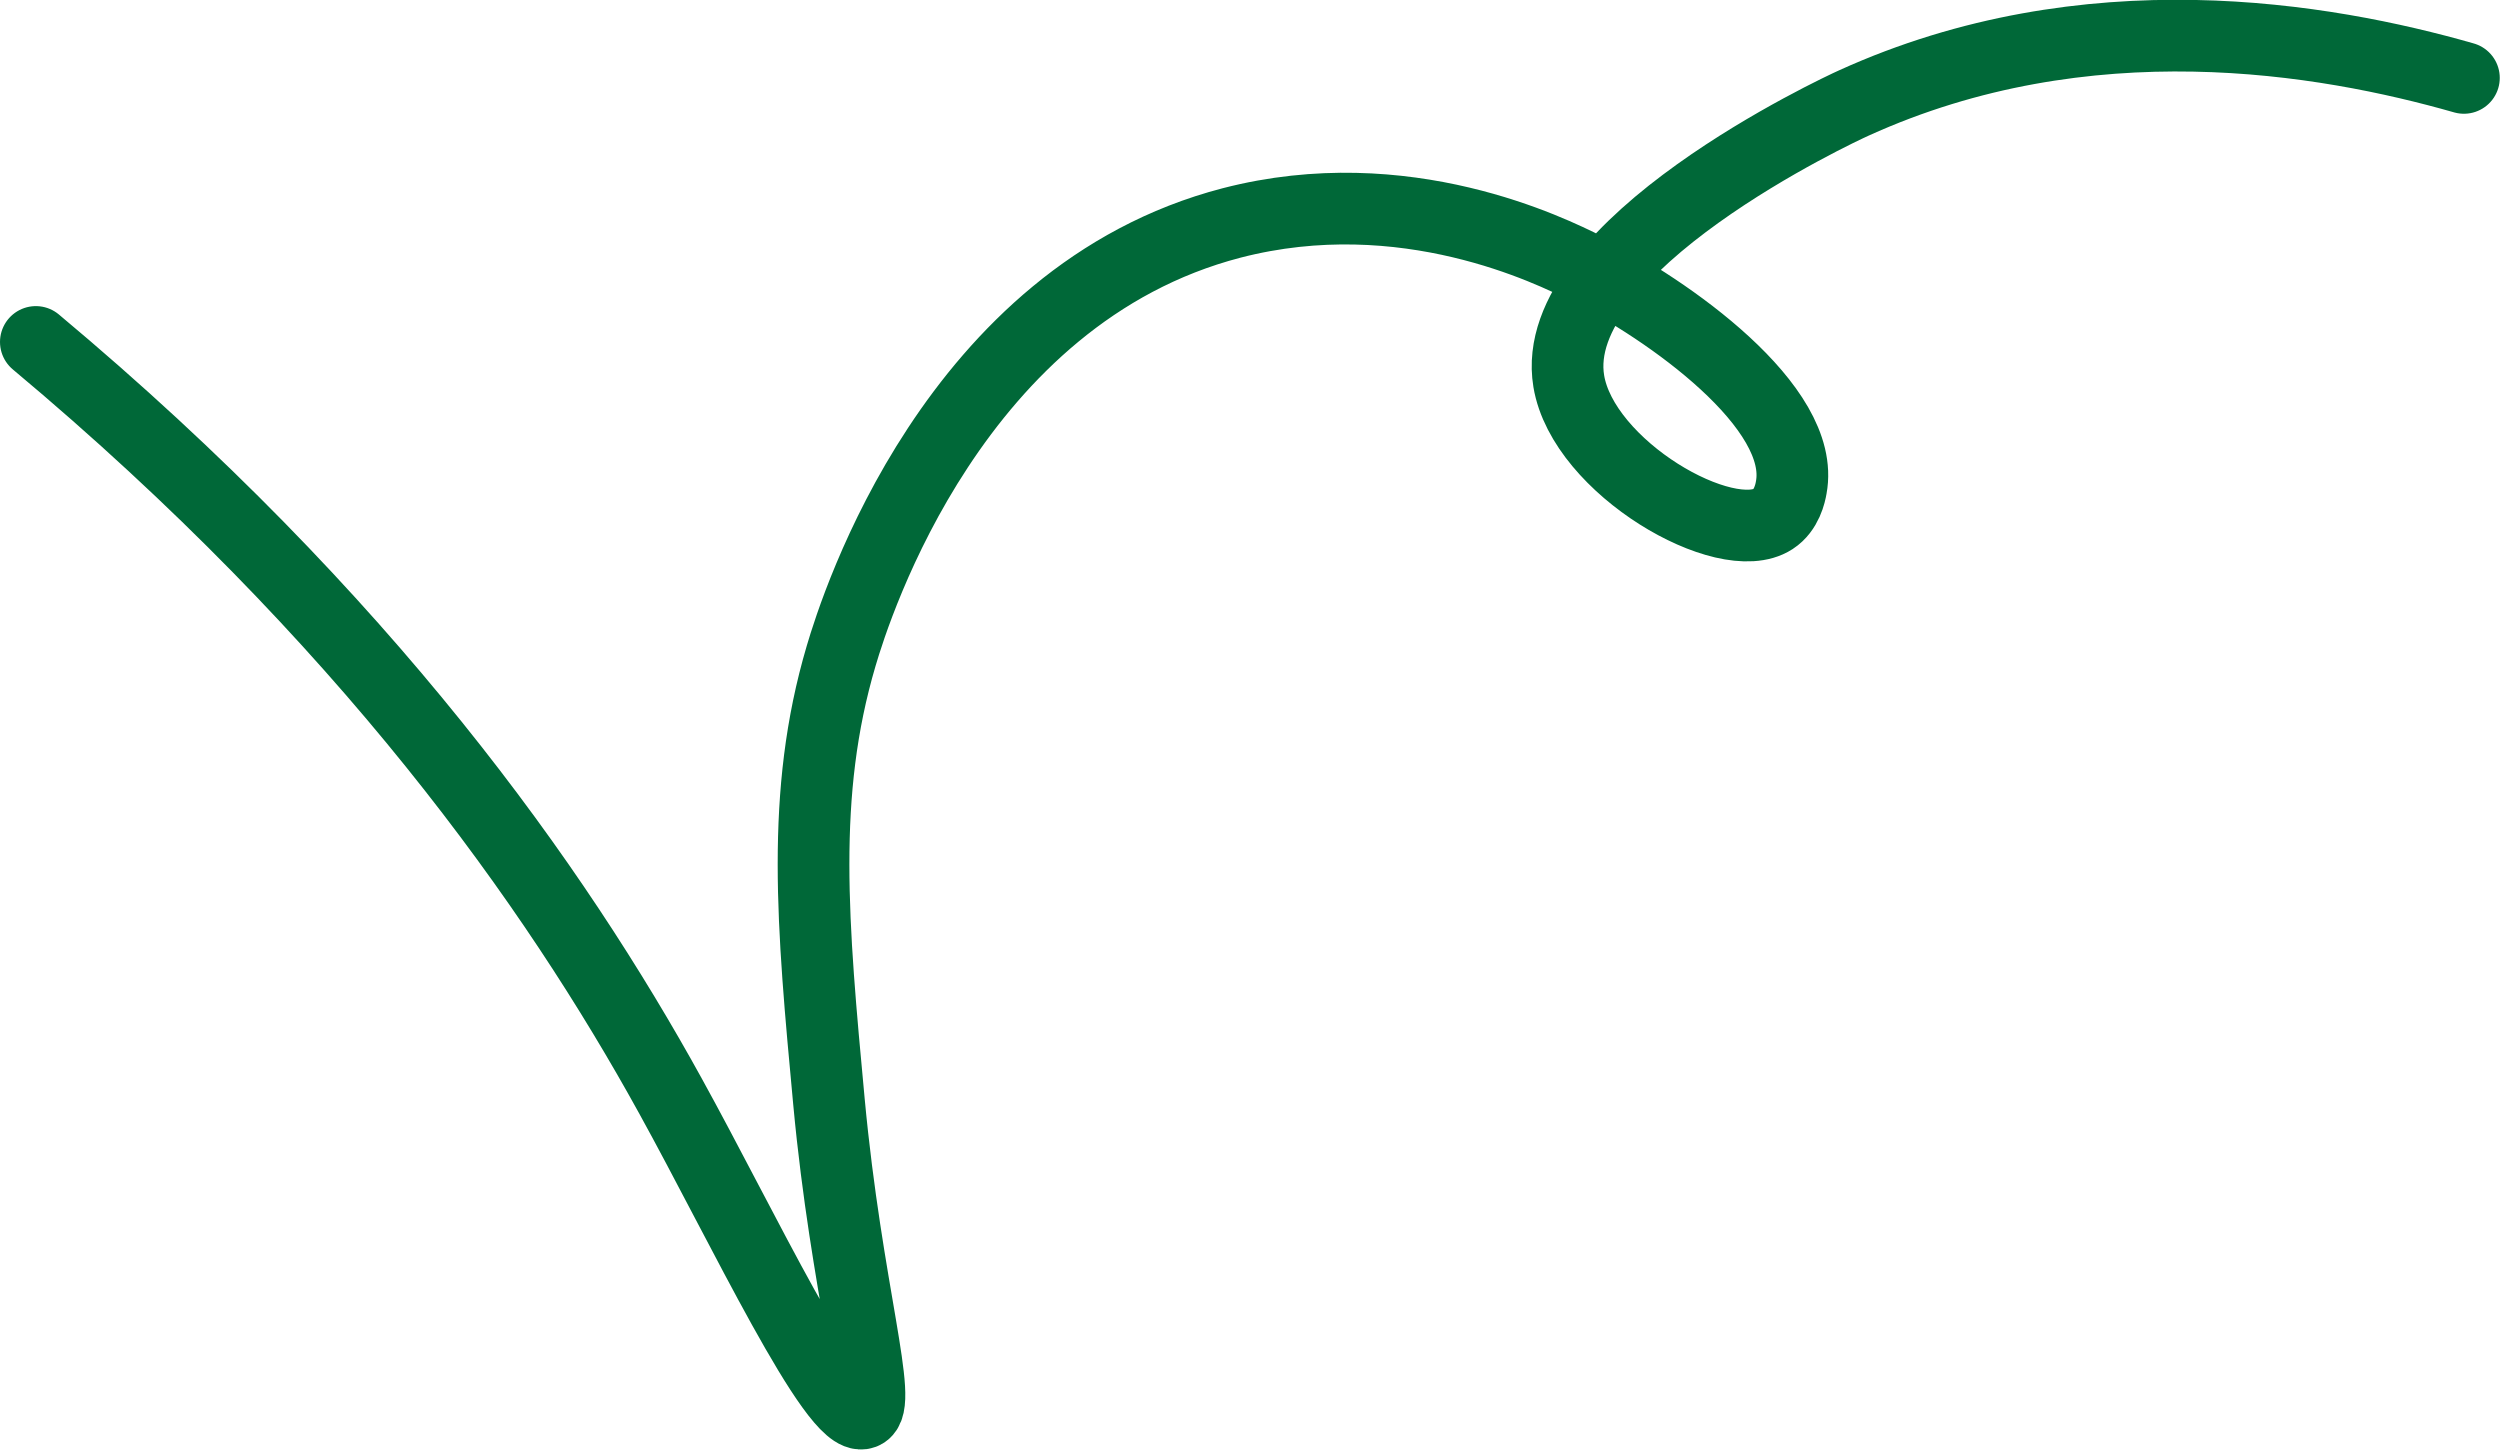 <?xml version="1.0" encoding="UTF-8"?>
<svg id="Layer_1" data-name="Layer 1" xmlns="http://www.w3.org/2000/svg" viewBox="0 0 104.62 60.66">
  <defs>
    <style>
      .cls-1 {
        fill: none;
        stroke: #006838;
        stroke-linecap: round;
        stroke-linejoin: round;
        stroke-width: 3px;
      }
    </style>
  </defs>
  <path class="cls-1" d="M1.5,14.31c13.81,11.55,21.75,22.83,26.55,31.54,3.01,5.45,6.9,13.74,8.08,13.29.87-.33-.7-5.11-1.44-13.04-.69-7.41-1.2-12.86.51-18.65.62-2.11,4.74-15.1,16.34-18.12,7.26-1.88,13.4,1.19,14.81,1.89,3.45,1.73,9.24,5.81,8.61,9.18-.04.24-.19.95-.76,1.32-1.97,1.28-7.95-2.15-8.55-5.77-.94-5.67,11.37-11.39,11.93-11.64,9.75-4.43,19.69-2.72,25.53-1.05"/>
</svg>